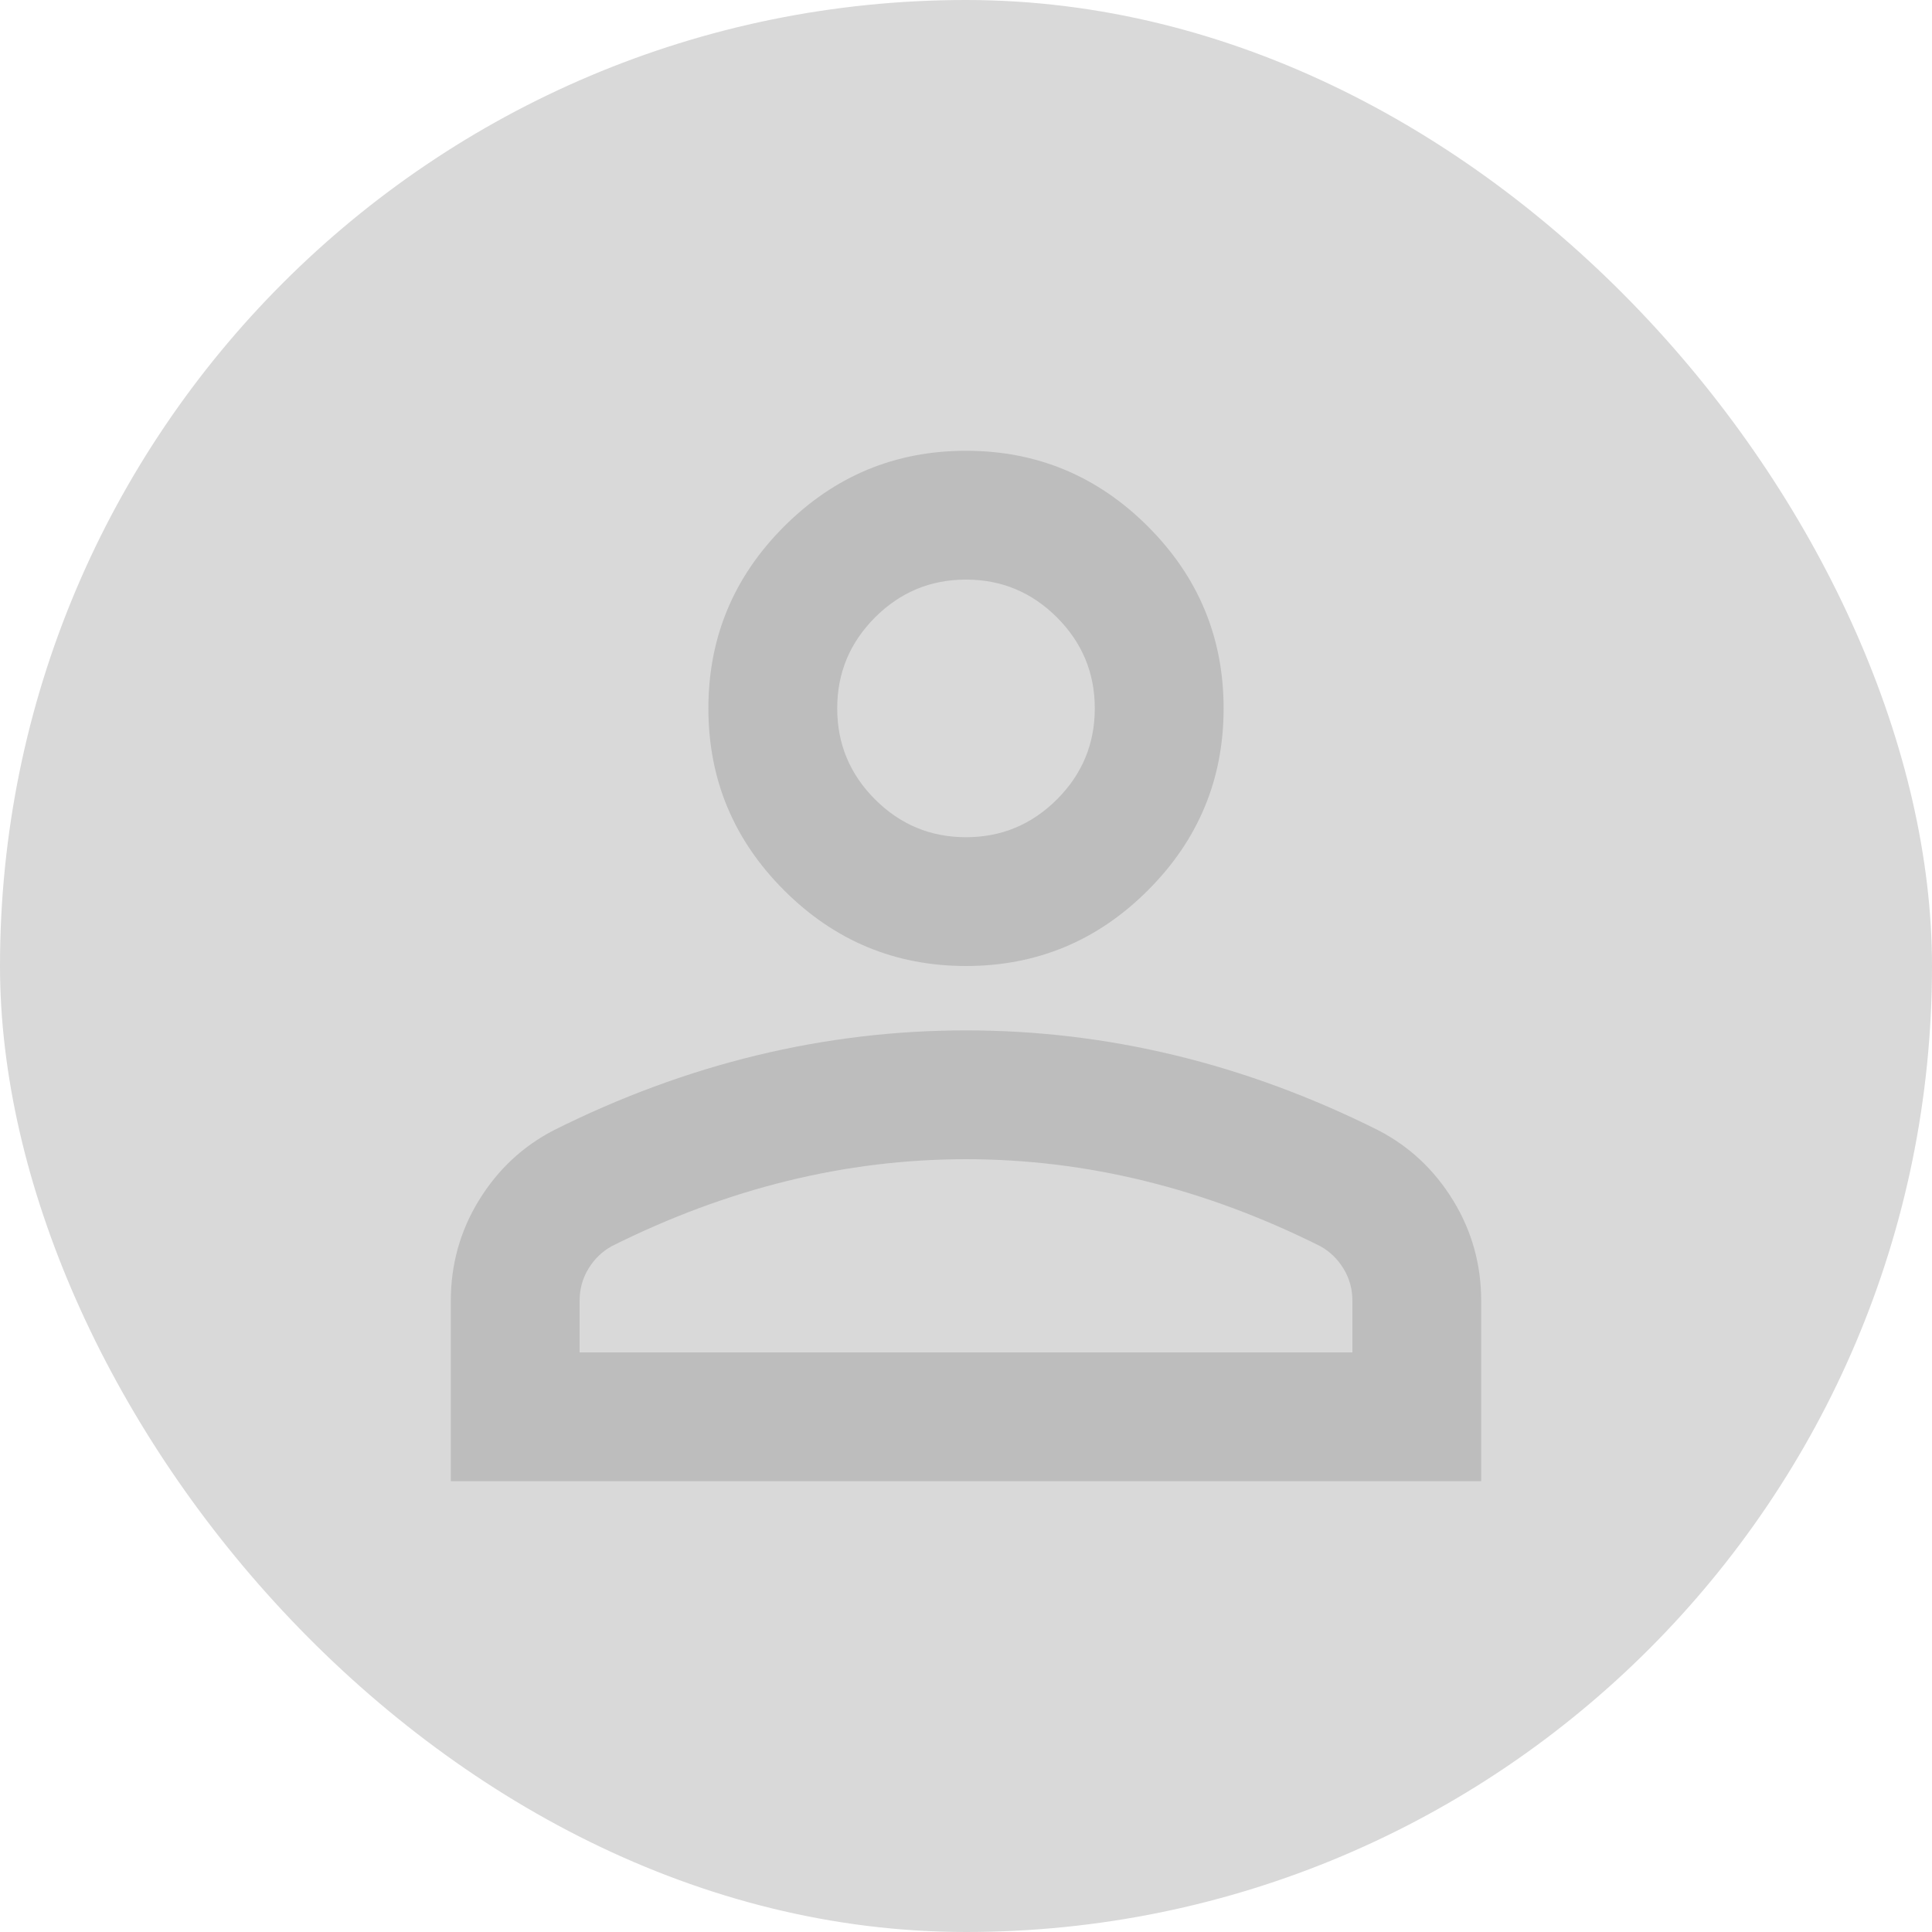 <svg width="56" height="56" viewBox="0 0 56 56" fill="none" xmlns="http://www.w3.org/2000/svg">
<rect width="56" height="56" rx="28" fill="#D9D9D9"/>
<path d="M28 28C25.947 28 24.189 27.269 22.727 25.806C21.264 24.344 20.533 22.587 20.533 20.533C20.533 18.48 21.264 16.722 22.727 15.26C24.189 13.798 25.947 13.066 28 13.066C30.053 13.066 31.811 13.798 33.273 15.26C34.736 16.722 35.467 18.48 35.467 20.533C35.467 22.587 34.736 24.344 33.273 25.806C31.811 27.269 30.053 28 28 28ZM13.067 42.933V37.706C13.067 36.649 13.339 35.676 13.883 34.79C14.428 33.903 15.151 33.227 16.053 32.76C17.982 31.795 19.942 31.072 21.933 30.59C23.924 30.108 25.947 29.866 28 29.866C30.053 29.866 32.075 30.108 34.067 30.59C36.058 31.072 38.018 31.795 39.947 32.76C40.849 33.227 41.572 33.903 42.117 34.79C42.661 35.676 42.933 36.649 42.933 37.706V42.933H13.067ZM16.8 39.2H39.2V37.706C39.2 37.364 39.114 37.053 38.943 36.773C38.772 36.493 38.547 36.275 38.267 36.12C36.587 35.28 34.891 34.65 33.18 34.23C31.469 33.81 29.742 33.6 28 33.6C26.258 33.6 24.531 33.81 22.82 34.23C21.109 34.65 19.413 35.28 17.733 36.12C17.453 36.275 17.228 36.493 17.057 36.773C16.886 37.053 16.8 37.364 16.8 37.706V39.2ZM28 24.267C29.027 24.267 29.905 23.901 30.637 23.17C31.368 22.439 31.733 21.56 31.733 20.533C31.733 19.506 31.368 18.628 30.637 17.896C29.905 17.165 29.027 16.8 28 16.8C26.973 16.8 26.094 17.165 25.363 17.896C24.632 18.628 24.267 19.506 24.267 20.533C24.267 21.56 24.632 22.439 25.363 23.17C26.094 23.901 26.973 24.267 28 24.267Z" fill="#BDBDBD"/>
</svg>
